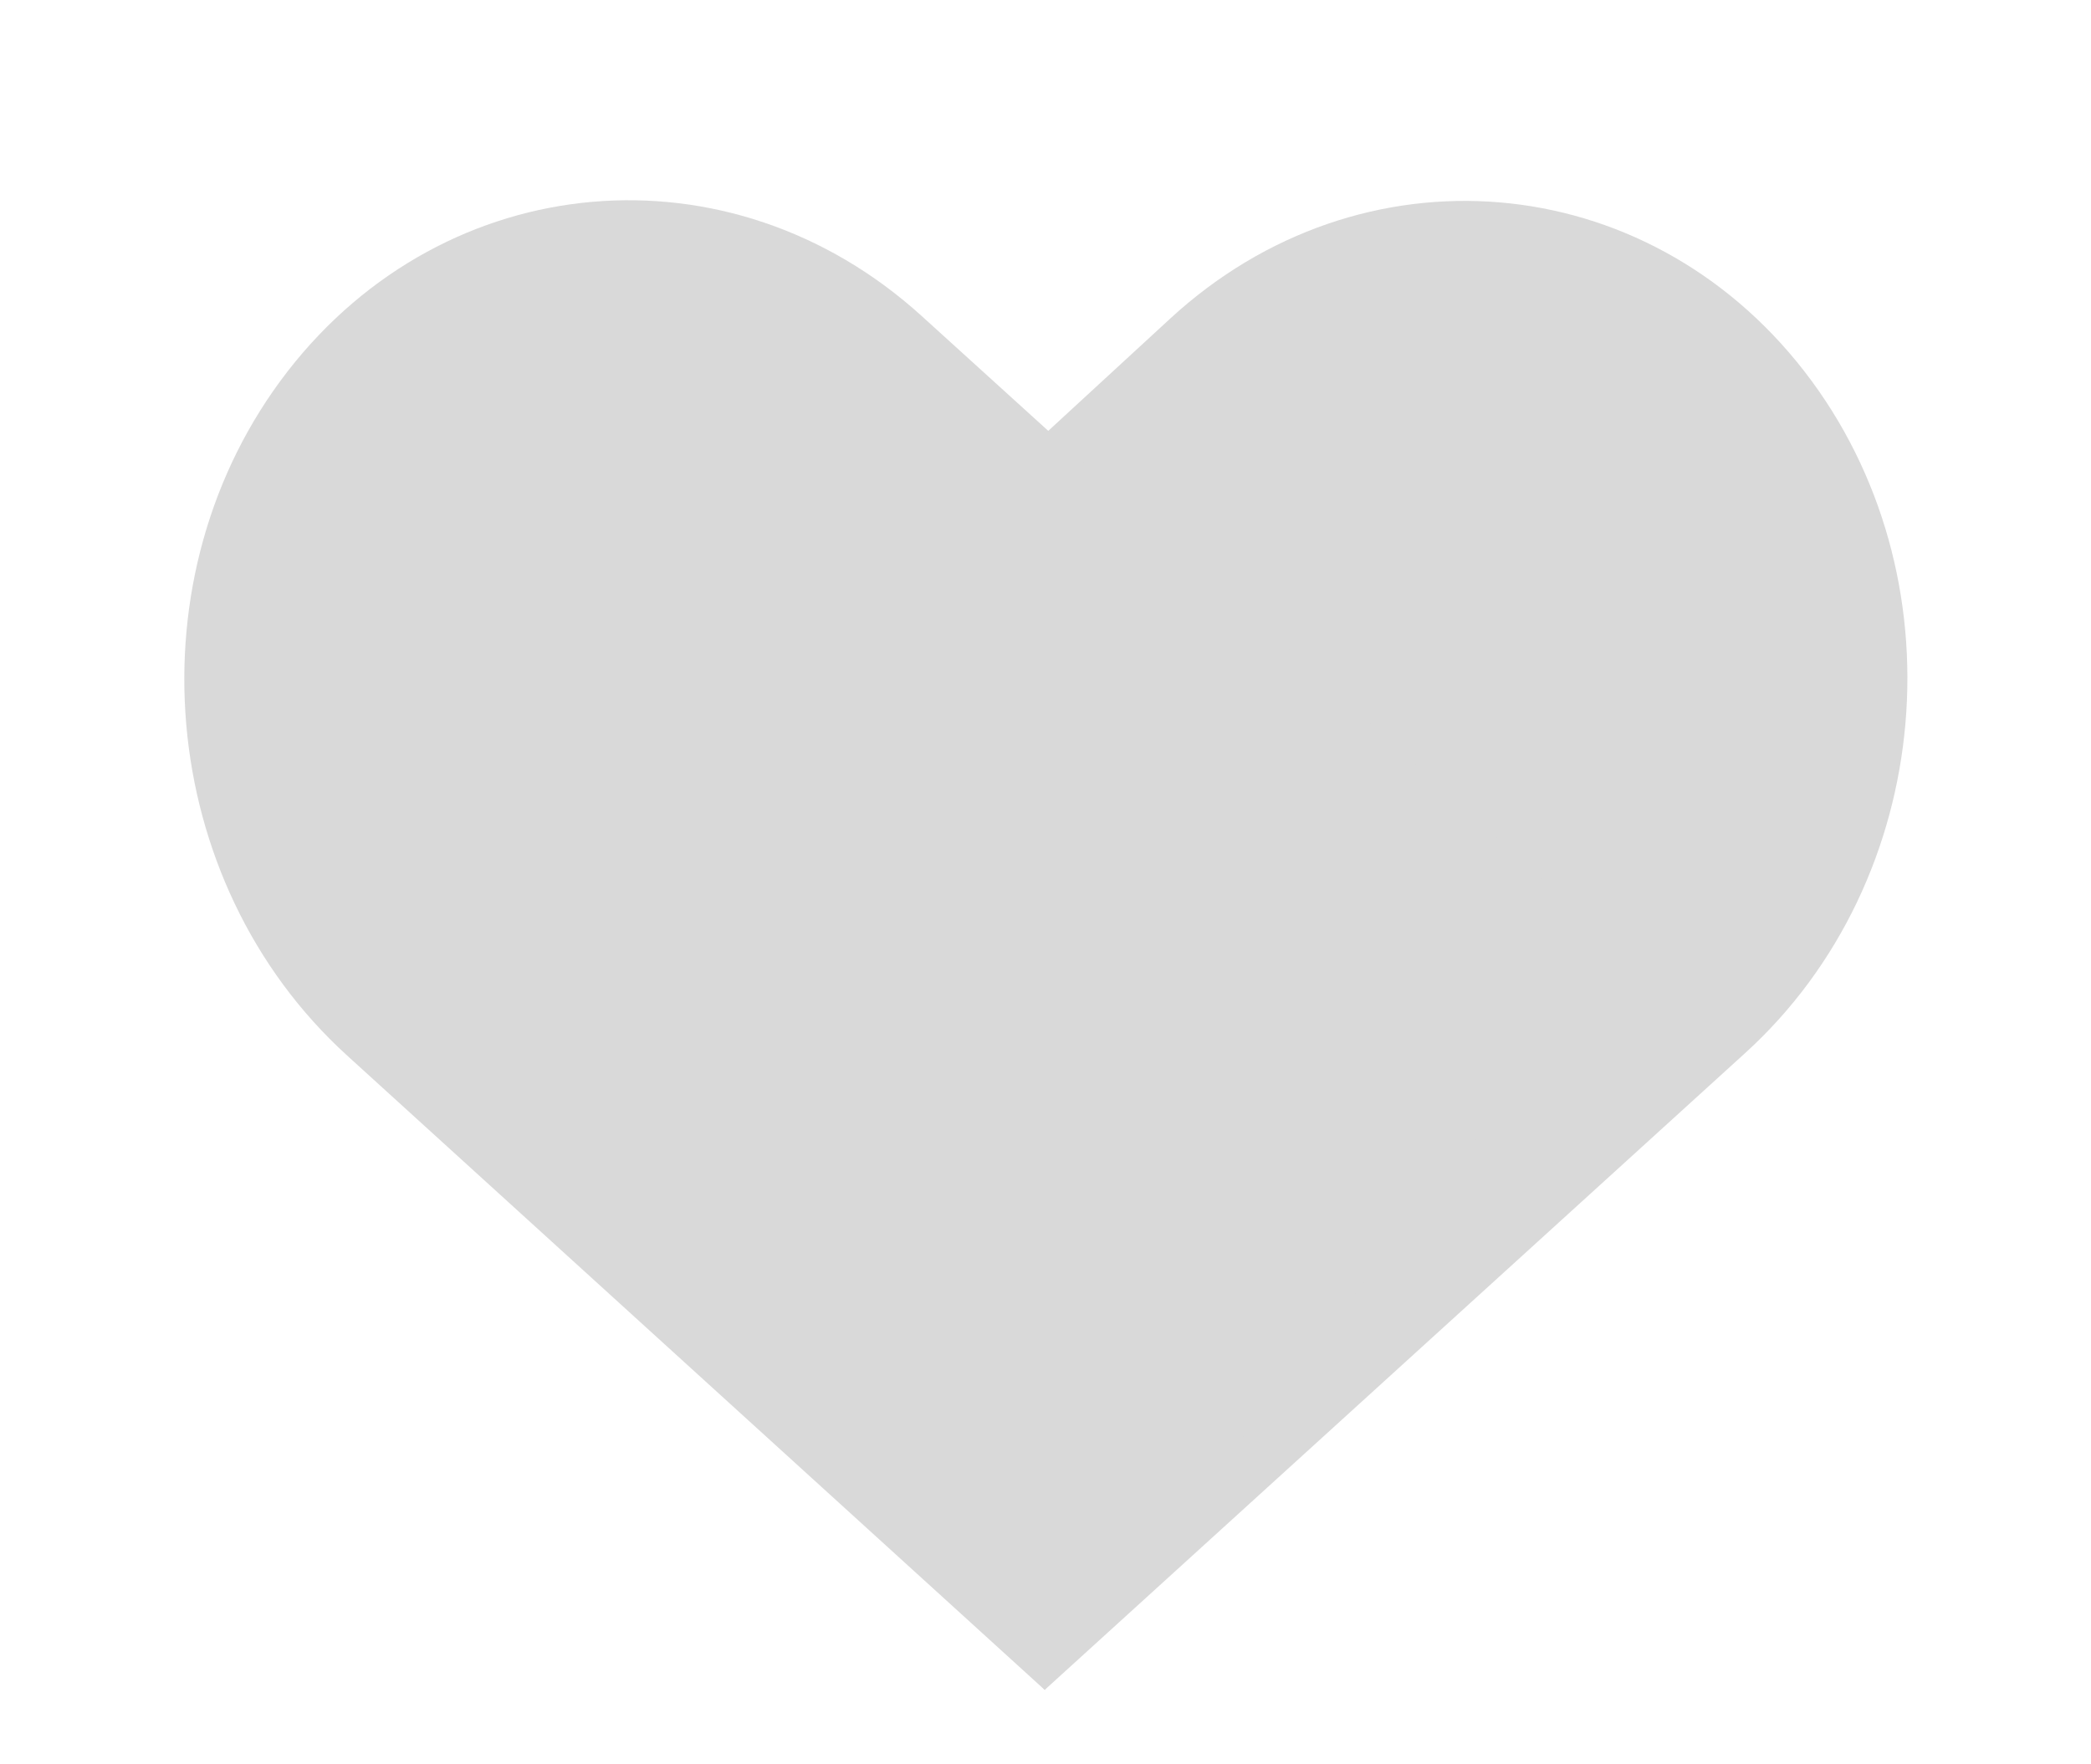 <svg width="32" height="27" viewBox="0 0 32 27" fill="none" xmlns="http://www.w3.org/2000/svg">
<path d="M6.407 15.464L17.91 4.874C20.828 2.188 25.183 2.551 27.613 5.682C30.029 8.795 29.624 13.464 26.709 16.114L15.988 25.861L6.407 15.464Z" fill="#D9D9D9"/>
<path d="M15.988 25.861L5.311 16.152C2.385 13.492 1.979 8.805 4.403 5.681C6.83 2.555 11.173 2.176 14.104 4.835L24.835 14.571L15.988 25.861Z" fill="#D9D9D9"/>
</svg>
